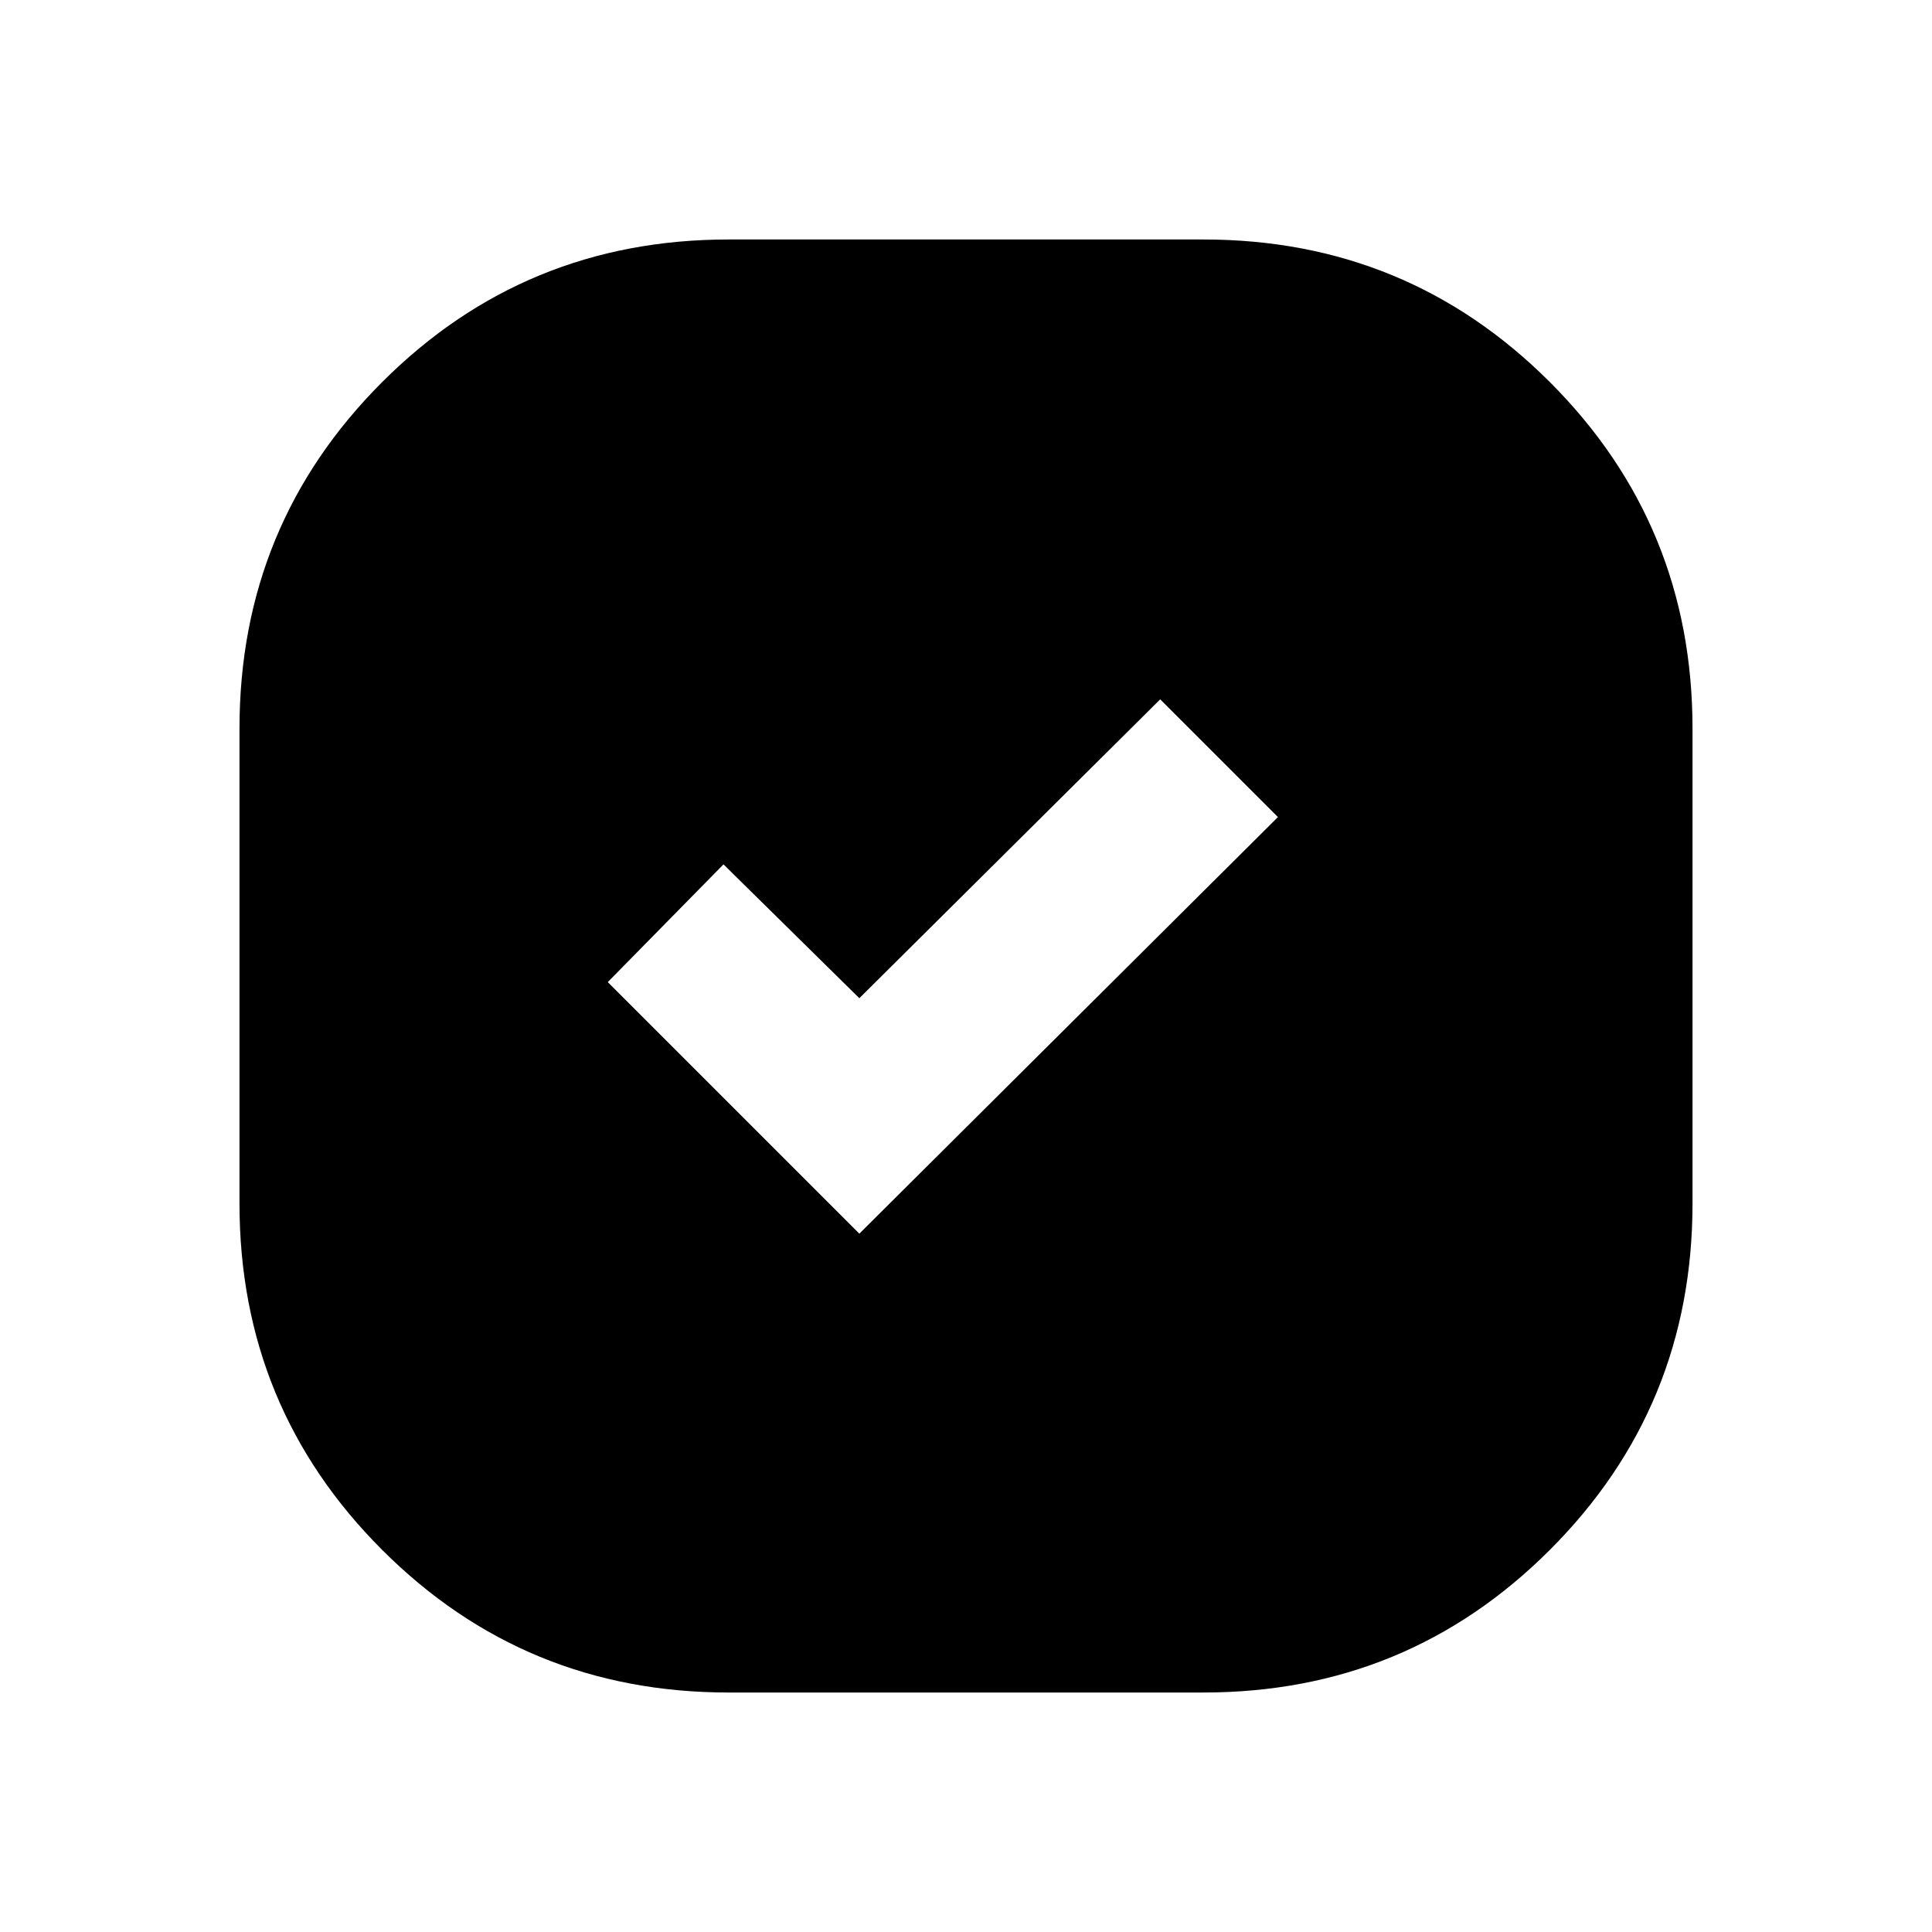 <svg xmlns="http://www.w3.org/2000/svg" height="20" viewBox="0 -960 960 960" width="20"><path d="M362-119q-101.25 0-172.12-70.88Q119-260.75 119-362v-236q0-101.25 70.88-172.13Q260.75-841 362-841h236q101.25 0 172.13 70.87Q841-699.25 841-598v236q0 101.25-70.87 172.12Q699.25-119 598-119H362Zm65-228 208-207-58.5-58.5L427-464l-67.5-66.5L302-472l125 125Z"/></svg>